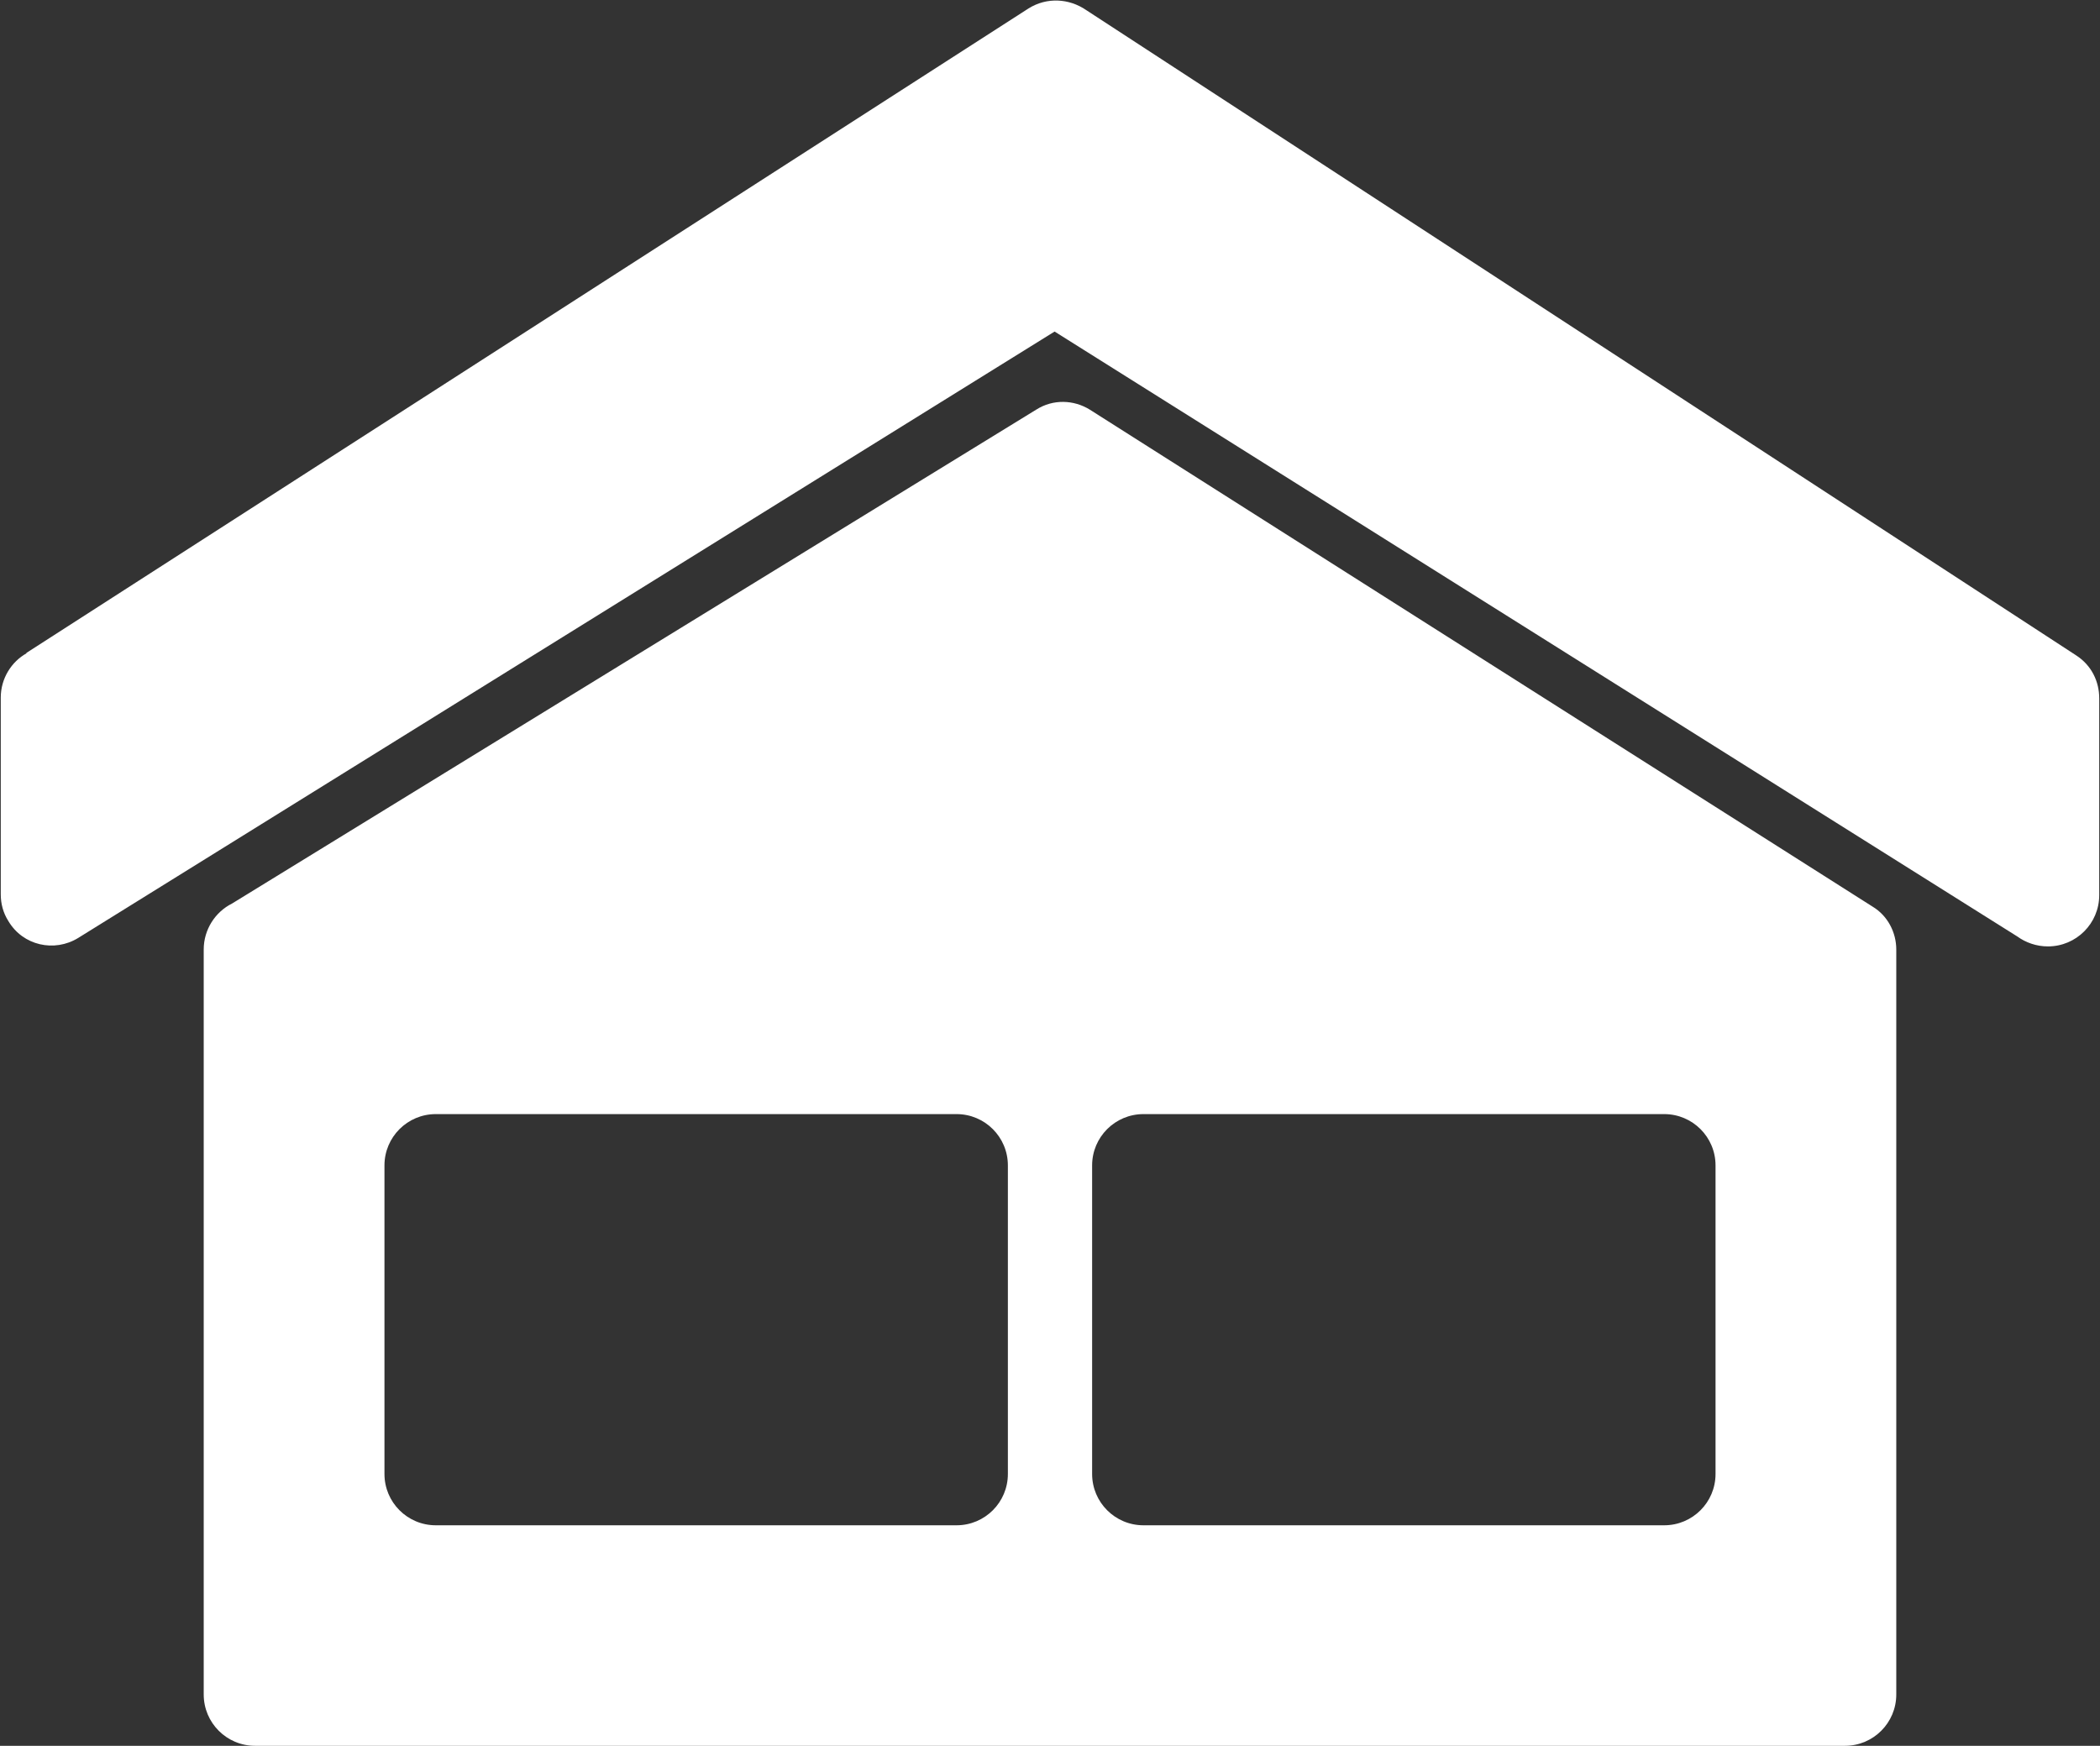 <?xml version="1.0" encoding="UTF-8"?>
<svg id="Layer_2" data-name="Layer 2" xmlns="http://www.w3.org/2000/svg" viewBox="0 0 27.42 22.8">
  <rect x="0" y="0" width="27.42" height="22.8" fill="#333333" stroke="none"/>
  <defs>
    <style>
      .cls-1 {
        fill: #fff;
        fill-rule: evenodd;
      }
    </style>
  </defs>
  <g id="Layer_1-2" data-name="Layer 1">
    <path class="cls-1" d="M.34,8.53L13.43.11c.24-.15.53-.13.75.02l12.93,8.43c.2.13.3.34.3.56h0v2.57c0,.37-.3.67-.67.67-.15,0-.29-.05-.4-.13l-12.57-7.9L1.02,12.25c-.31.19-.72.1-.91-.22-.07-.11-.1-.23-.1-.35h0v-2.57c0-.25.14-.47.34-.58H.34ZM5.02,15.22v4.03c0,.37.3.67.67.67h6.8c.37,0,.67-.3.67-.67v-4.03c0-.37-.3-.67-.67-.67h-6.8c-.37,0-.67.3-.67.67h0ZM14.26,15.22v4.03c0,.37.3.67.67.67h6.8c.37,0,.67-.3.67-.67v-4.03c0-.37-.3-.67-.67-.67h-6.8c-.37,0-.67.3-.67.67h0ZM3.03,11.8c-.22.11-.37.34-.37.6v9.73c0,.37.3.67.67.67h20.76c.37,0,.67-.3.67-.67v-9.73c0-.22-.11-.44-.31-.56l-10.22-6.49h0c-.21-.13-.48-.14-.7,0L3.03,11.8Z"/>
  </g>
</svg>